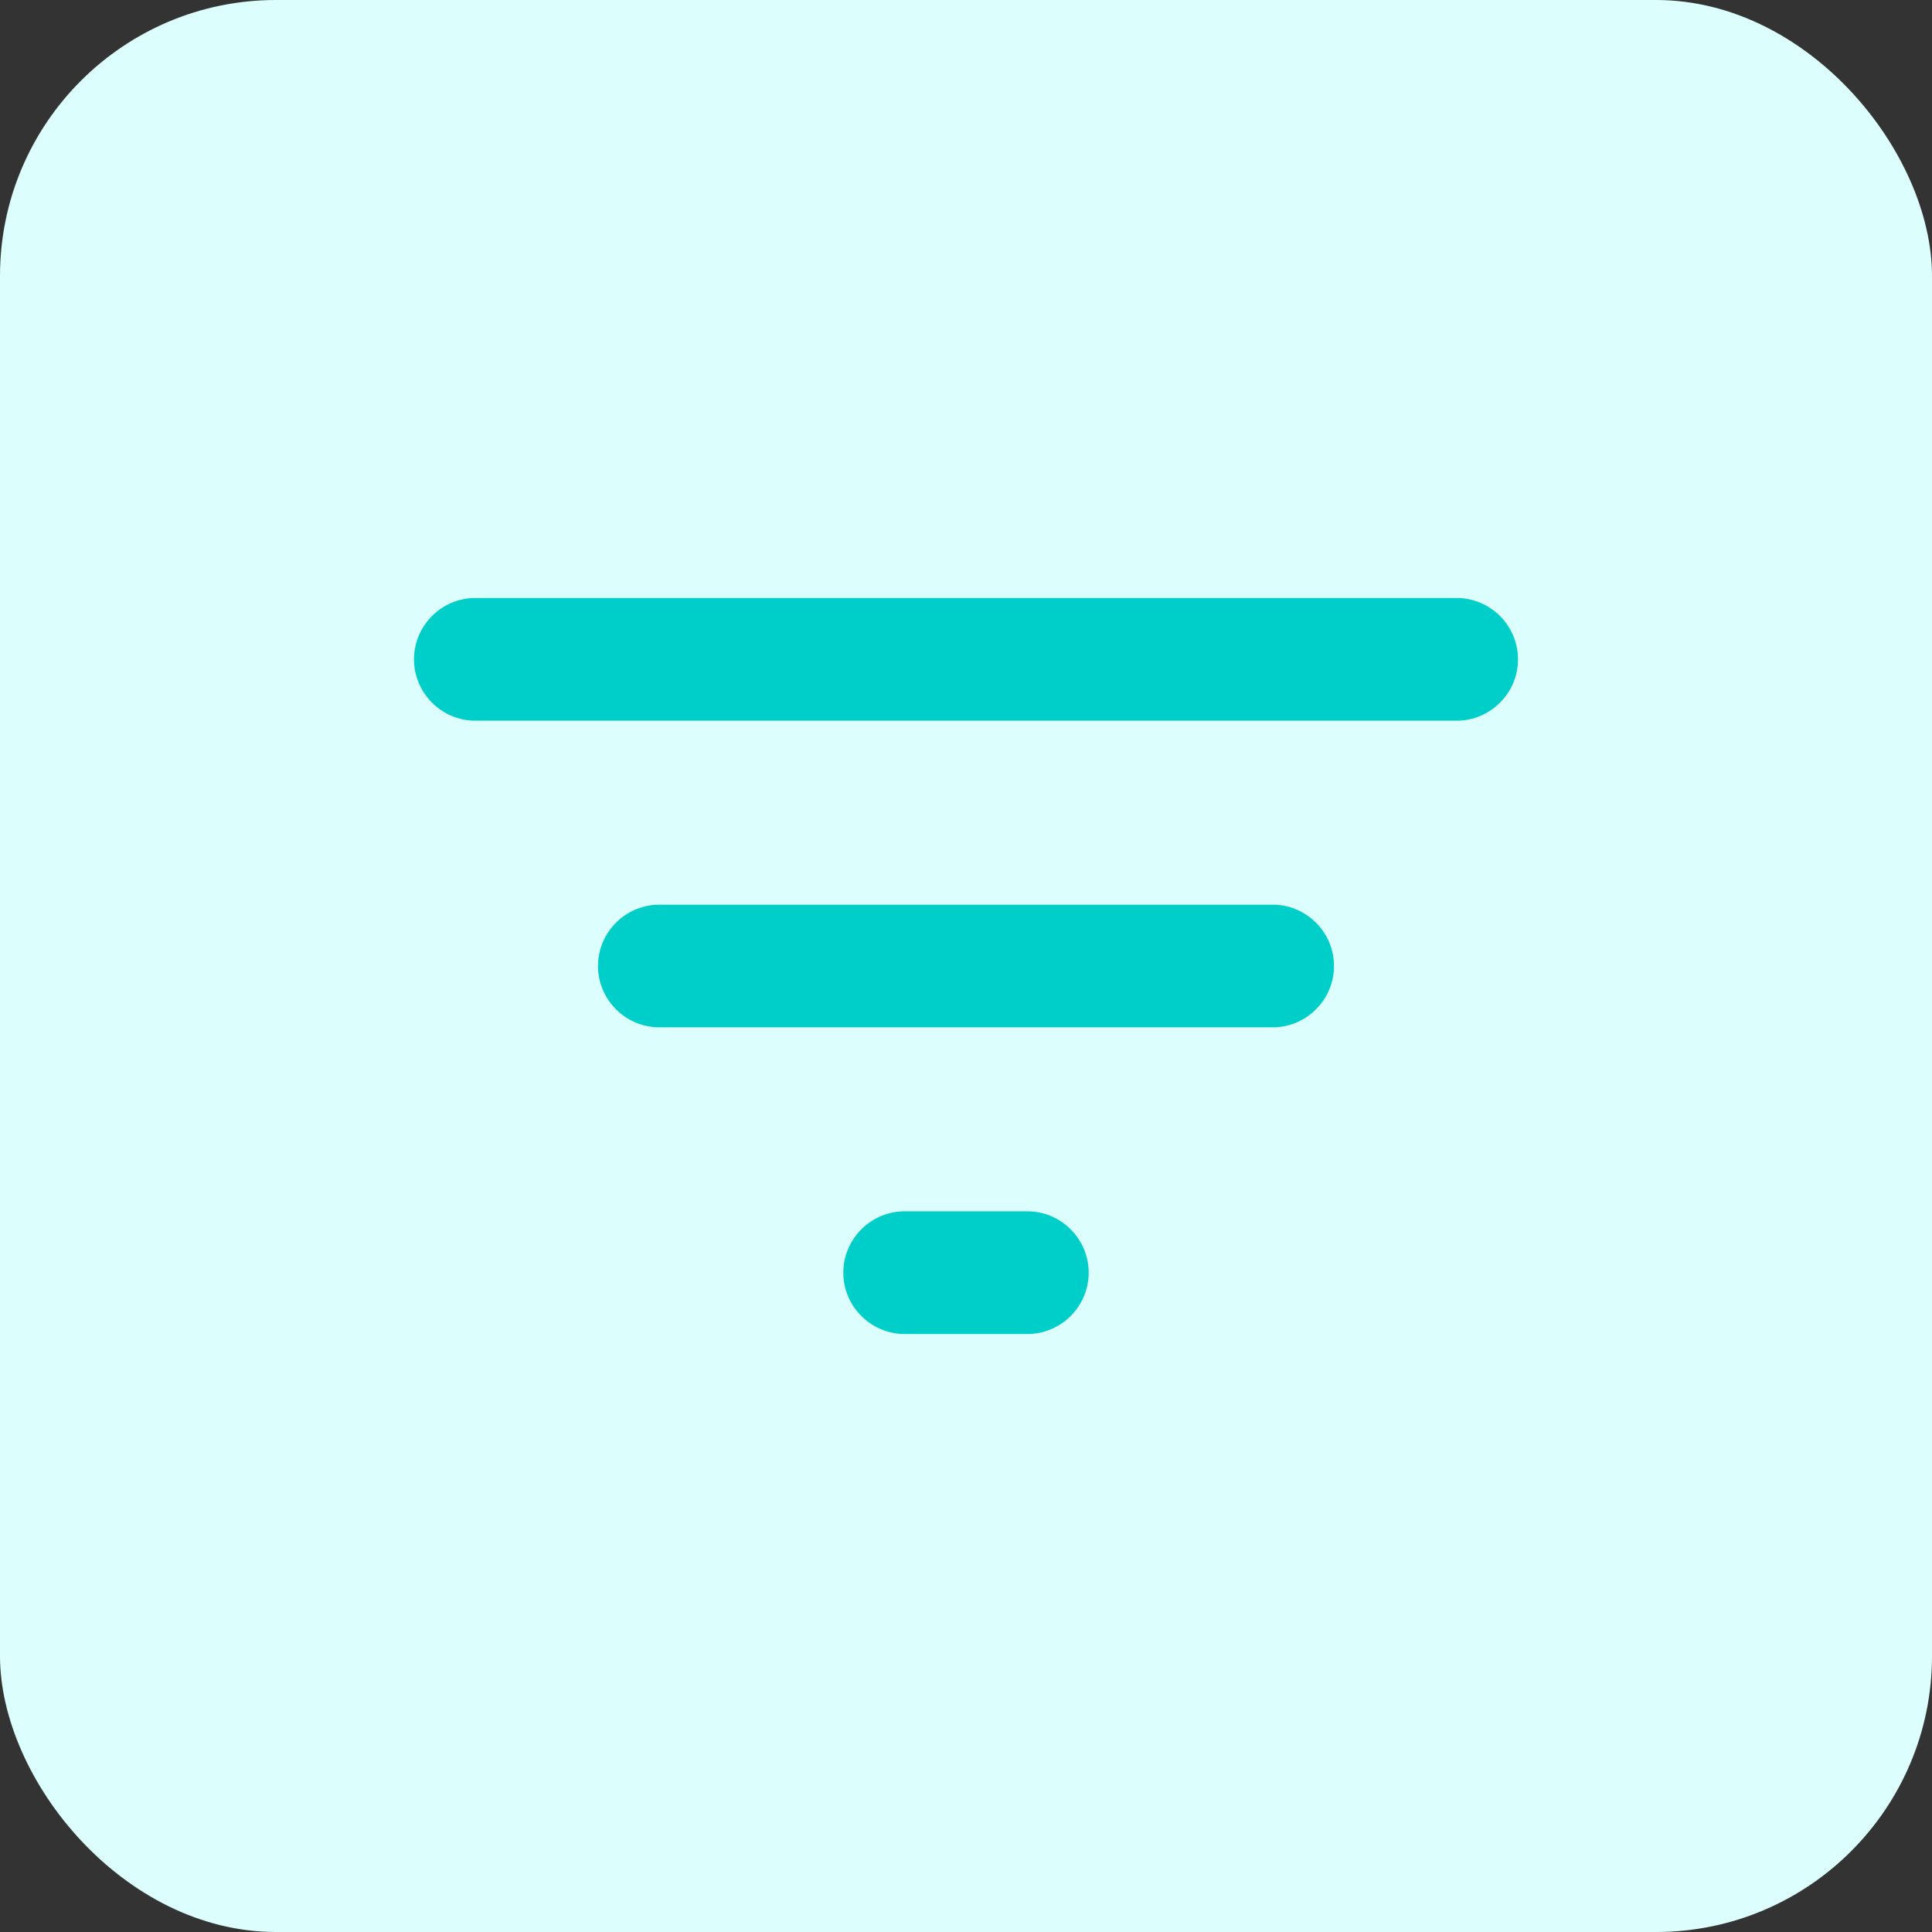 <svg width="42" height="42" viewBox="0 0 42 42" fill="none" xmlns="http://www.w3.org/2000/svg">
<rect x="0" y="0" width="42" height="42" fill="#333333" stroke="none"/>
<g clip-path="url(#clip0_1663_69013)">
<rect width="42" height="42" rx="6" fill="#DCFFFE"/>
<path d="M19.667 29H22.333C23.067 29 23.667 28.4 23.667 27.667C23.667 26.933 23.067 26.333 22.333 26.333H19.667C18.933 26.333 18.333 26.933 18.333 27.667C18.333 28.4 18.933 29 19.667 29ZM9 14.333C9 15.067 9.6 15.667 10.333 15.667H31.667C32.4 15.667 33 15.067 33 14.333C33 13.6 32.4 13 31.667 13H10.333C9.6 13 9 13.6 9 14.333ZM14.333 22.333H27.667C28.4 22.333 29 21.733 29 21C29 20.267 28.4 19.667 27.667 19.667H14.333C13.6 19.667 13 20.267 13 21C13 21.733 13.6 22.333 14.333 22.333Z" fill="#00CEC9"/>
</g>
<defs>
<clipPath id="clip0_1663_69013">
<rect width="42" height="42" rx="6" fill="white"/>
</clipPath>
</defs>
</svg>
